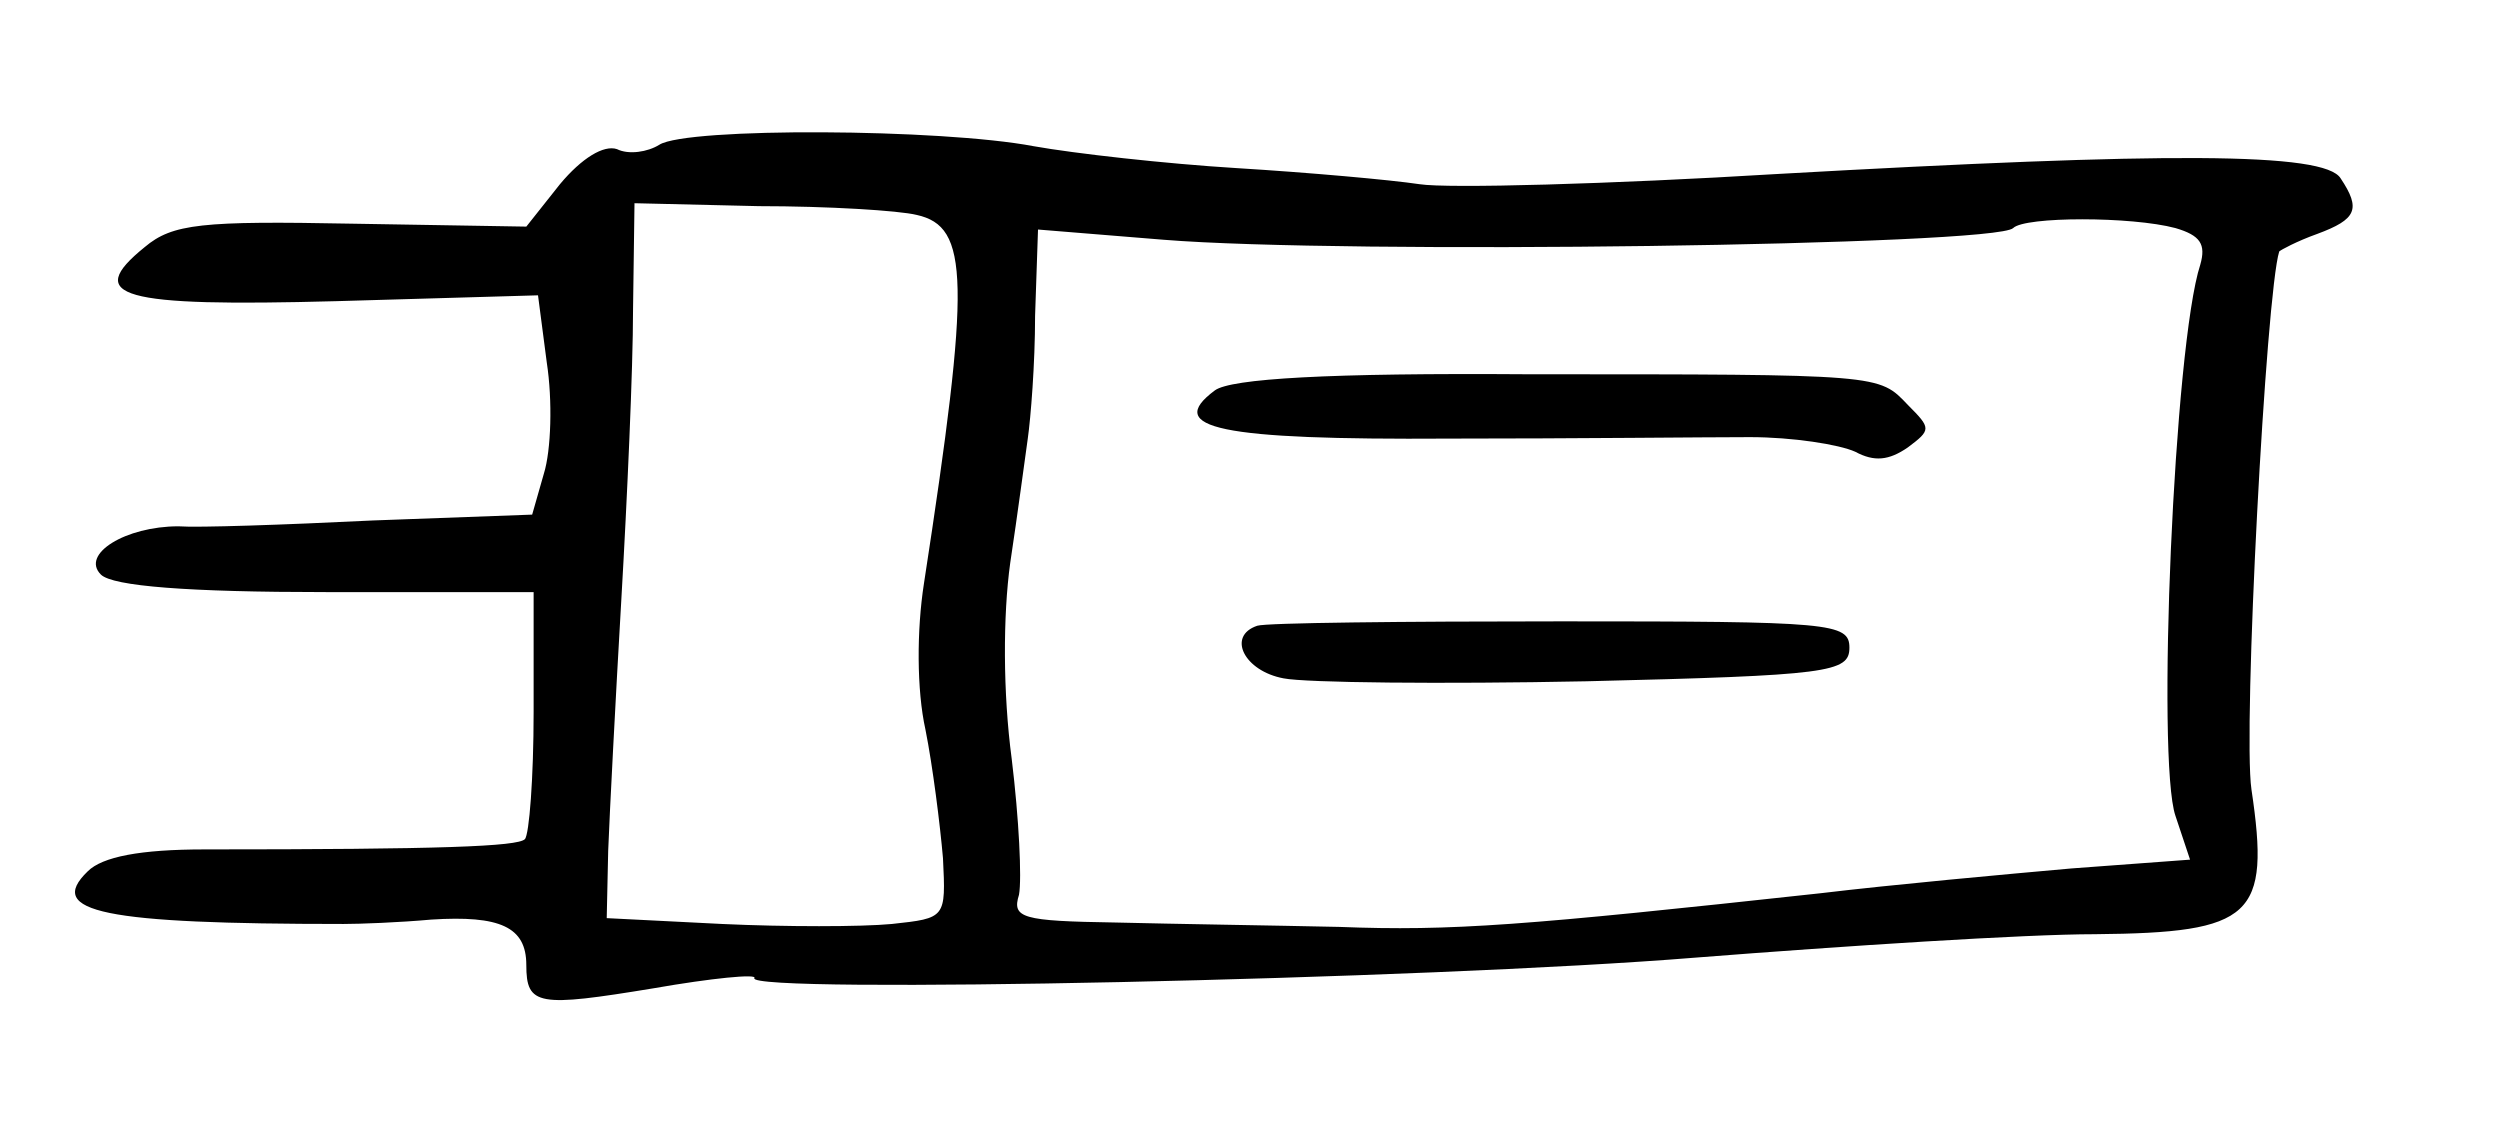 <?xml version="1.0" standalone="no"?>
<!DOCTYPE svg PUBLIC "-//W3C//DTD SVG 20010904//EN"
 "http://www.w3.org/TR/2001/REC-SVG-20010904/DTD/svg10.dtd">
<svg version="1.0" xmlns="http://www.w3.org/2000/svg"
 width="171pt" height="78pt" viewBox="0 0 171 78"
 preserveAspectRatio="xMidYMid meet">
<g transform="translate(0,78) scale(0.1,-0.1)"
fill="#000000" stroke="none">
<path d="M451 681 c-8 -5 -21 -7 -29 -3 -9 3 -24 -6 -39 -24 l-23 -29 -119 2
c-103 2 -123 0 -142 -16 -42 -34 -17 -41 131 -37 l138 4 6 -46 c4 -26 3 -60
-2 -76 l-8 -28 -109 -4 c-61 -3 -120 -5 -133 -4 -36 0 -67 -19 -53 -33 8 -8
60 -12 154 -12 l142 0 0 -82 c0 -45 -3 -84 -6 -87 -5 -5 -57 -7 -219 -7 -44 0
-70 -5 -80 -15 -29 -28 11 -36 175 -36 11 0 38 1 60 3 47 3 65 -5 65 -31 0
-28 8 -29 87 -16 40 7 71 10 69 7 -7 -11 460 -1 644 14 102 8 225 16 273 16
108 1 120 12 107 99 -6 41 10 340 19 368 1 1 12 7 26 12 27 10 30 17 16 38
-11 18 -119 18 -385 3 -115 -7 -226 -10 -245 -7 -20 3 -76 8 -125 11 -49 3
-111 10 -139 15 -63 12 -237 13 -256 1z m176 -48 c36 -8 37 -44 5 -252 -5 -32
-5 -73 1 -100 5 -25 10 -65 12 -88 2 -41 2 -41 -35 -45 -21 -2 -73 -2 -116 0
l-79 4 1 46 c1 26 5 103 9 172 4 69 8 158 8 198 l1 73 85 -2 c47 0 96 -3 108
-6z m861 -9 c17 -5 21 -11 17 -25 -18 -55 -30 -339 -17 -377 l10 -30 -81 -6
c-45 -4 -122 -11 -172 -17 -202 -22 -252 -26 -329 -23 -45 1 -113 2 -153 3
-64 1 -71 3 -66 19 2 11 0 52 -5 93 -6 45 -6 98 -1 134 5 33 10 71 12 85 2 14
5 51 5 84 l2 59 86 -7 c123 -10 569 -4 581 8 8 8 81 8 111 0z"/>
<path d="M831 513 c-35 -26 3 -34 160 -33 85 0 178 1 206 1 29 0 61 -5 72 -10
13 -7 23 -6 36 3 16 12 16 13 0 29 -20 21 -17 21 -259 21 -138 1 -204 -3 -215
-11z"/>
<path d="M860 352 c-21 -7 -9 -31 18 -36 15 -3 108 -4 207 -2 166 4 180 6 180
23 0 17 -13 18 -197 18 -109 0 -202 -1 -208 -3z"/>
</g>
</svg>
